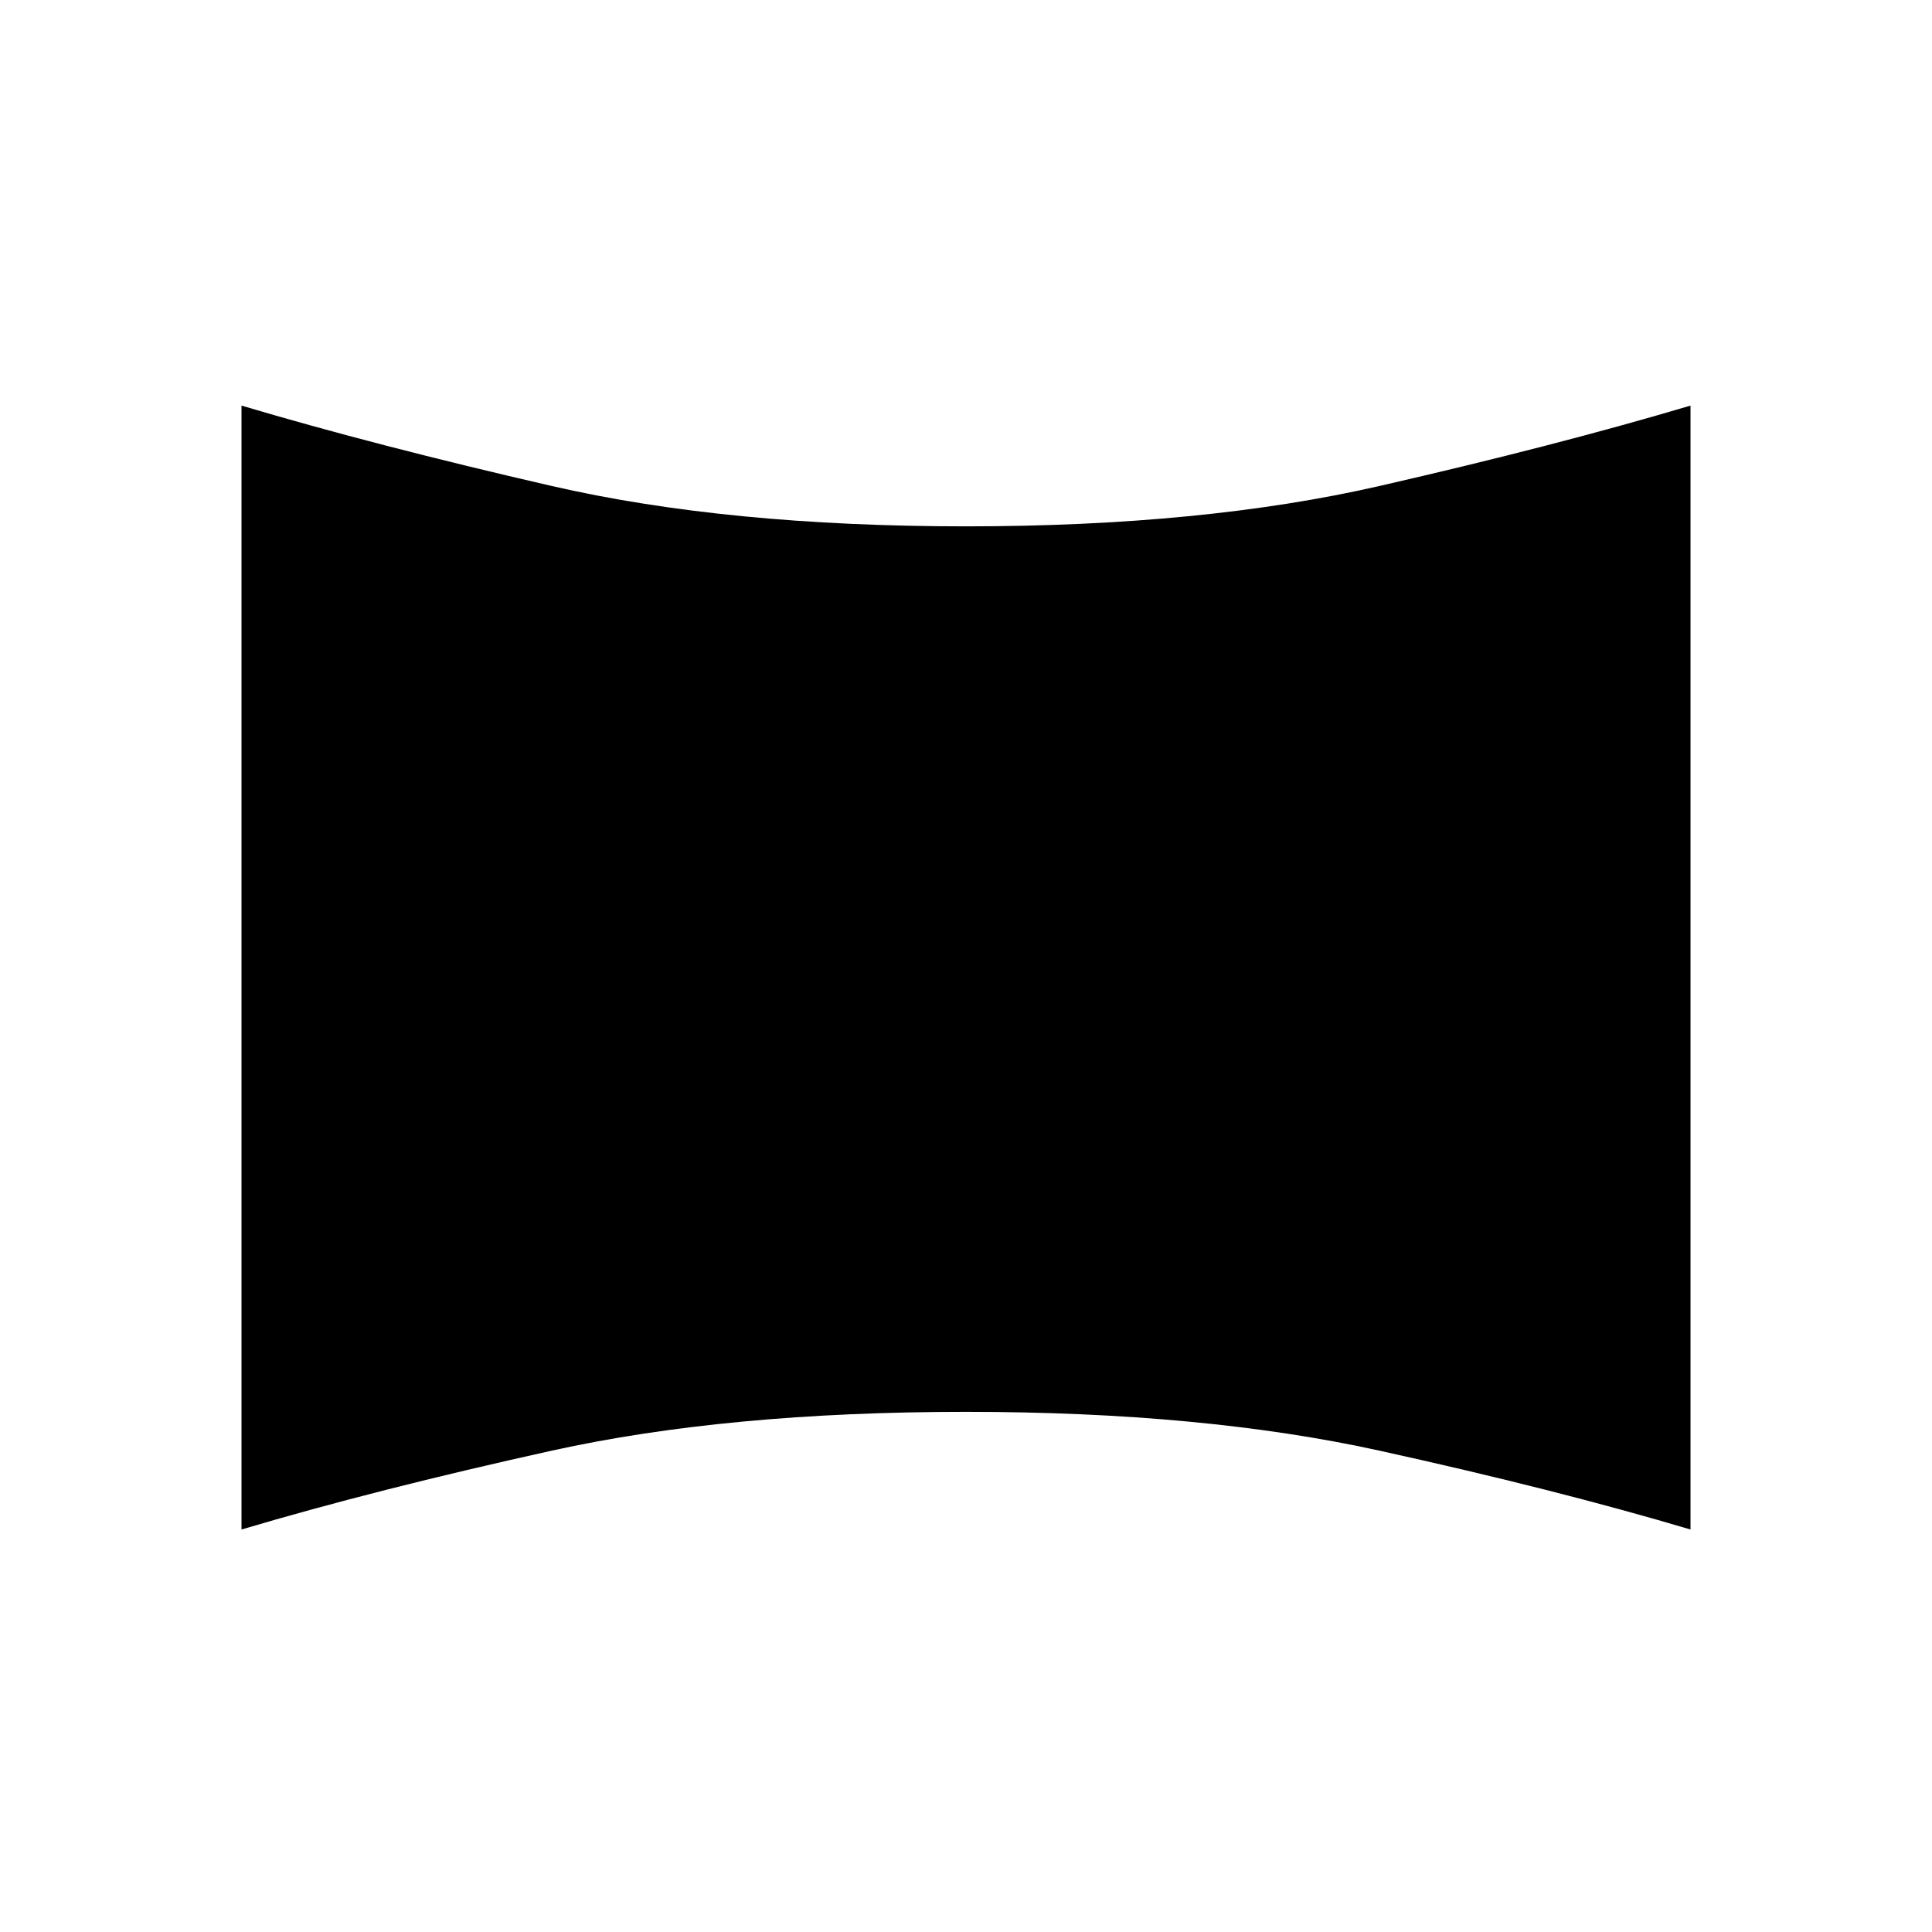 <svg xmlns="http://www.w3.org/2000/svg" height="48" viewBox="0 -960 960 960" width="48"><path d="M120-200v-558.46q67 19.92 154.23 39.96 87.23 20.04 205.77 20.04 117.77 0 205.38-20.04Q773-738.54 840-758.46V-200q-67-19.92-154.62-39.19-87.61-19.27-205.38-19.27-118.54 0-205.77 19.27T120-200Z"/></svg>